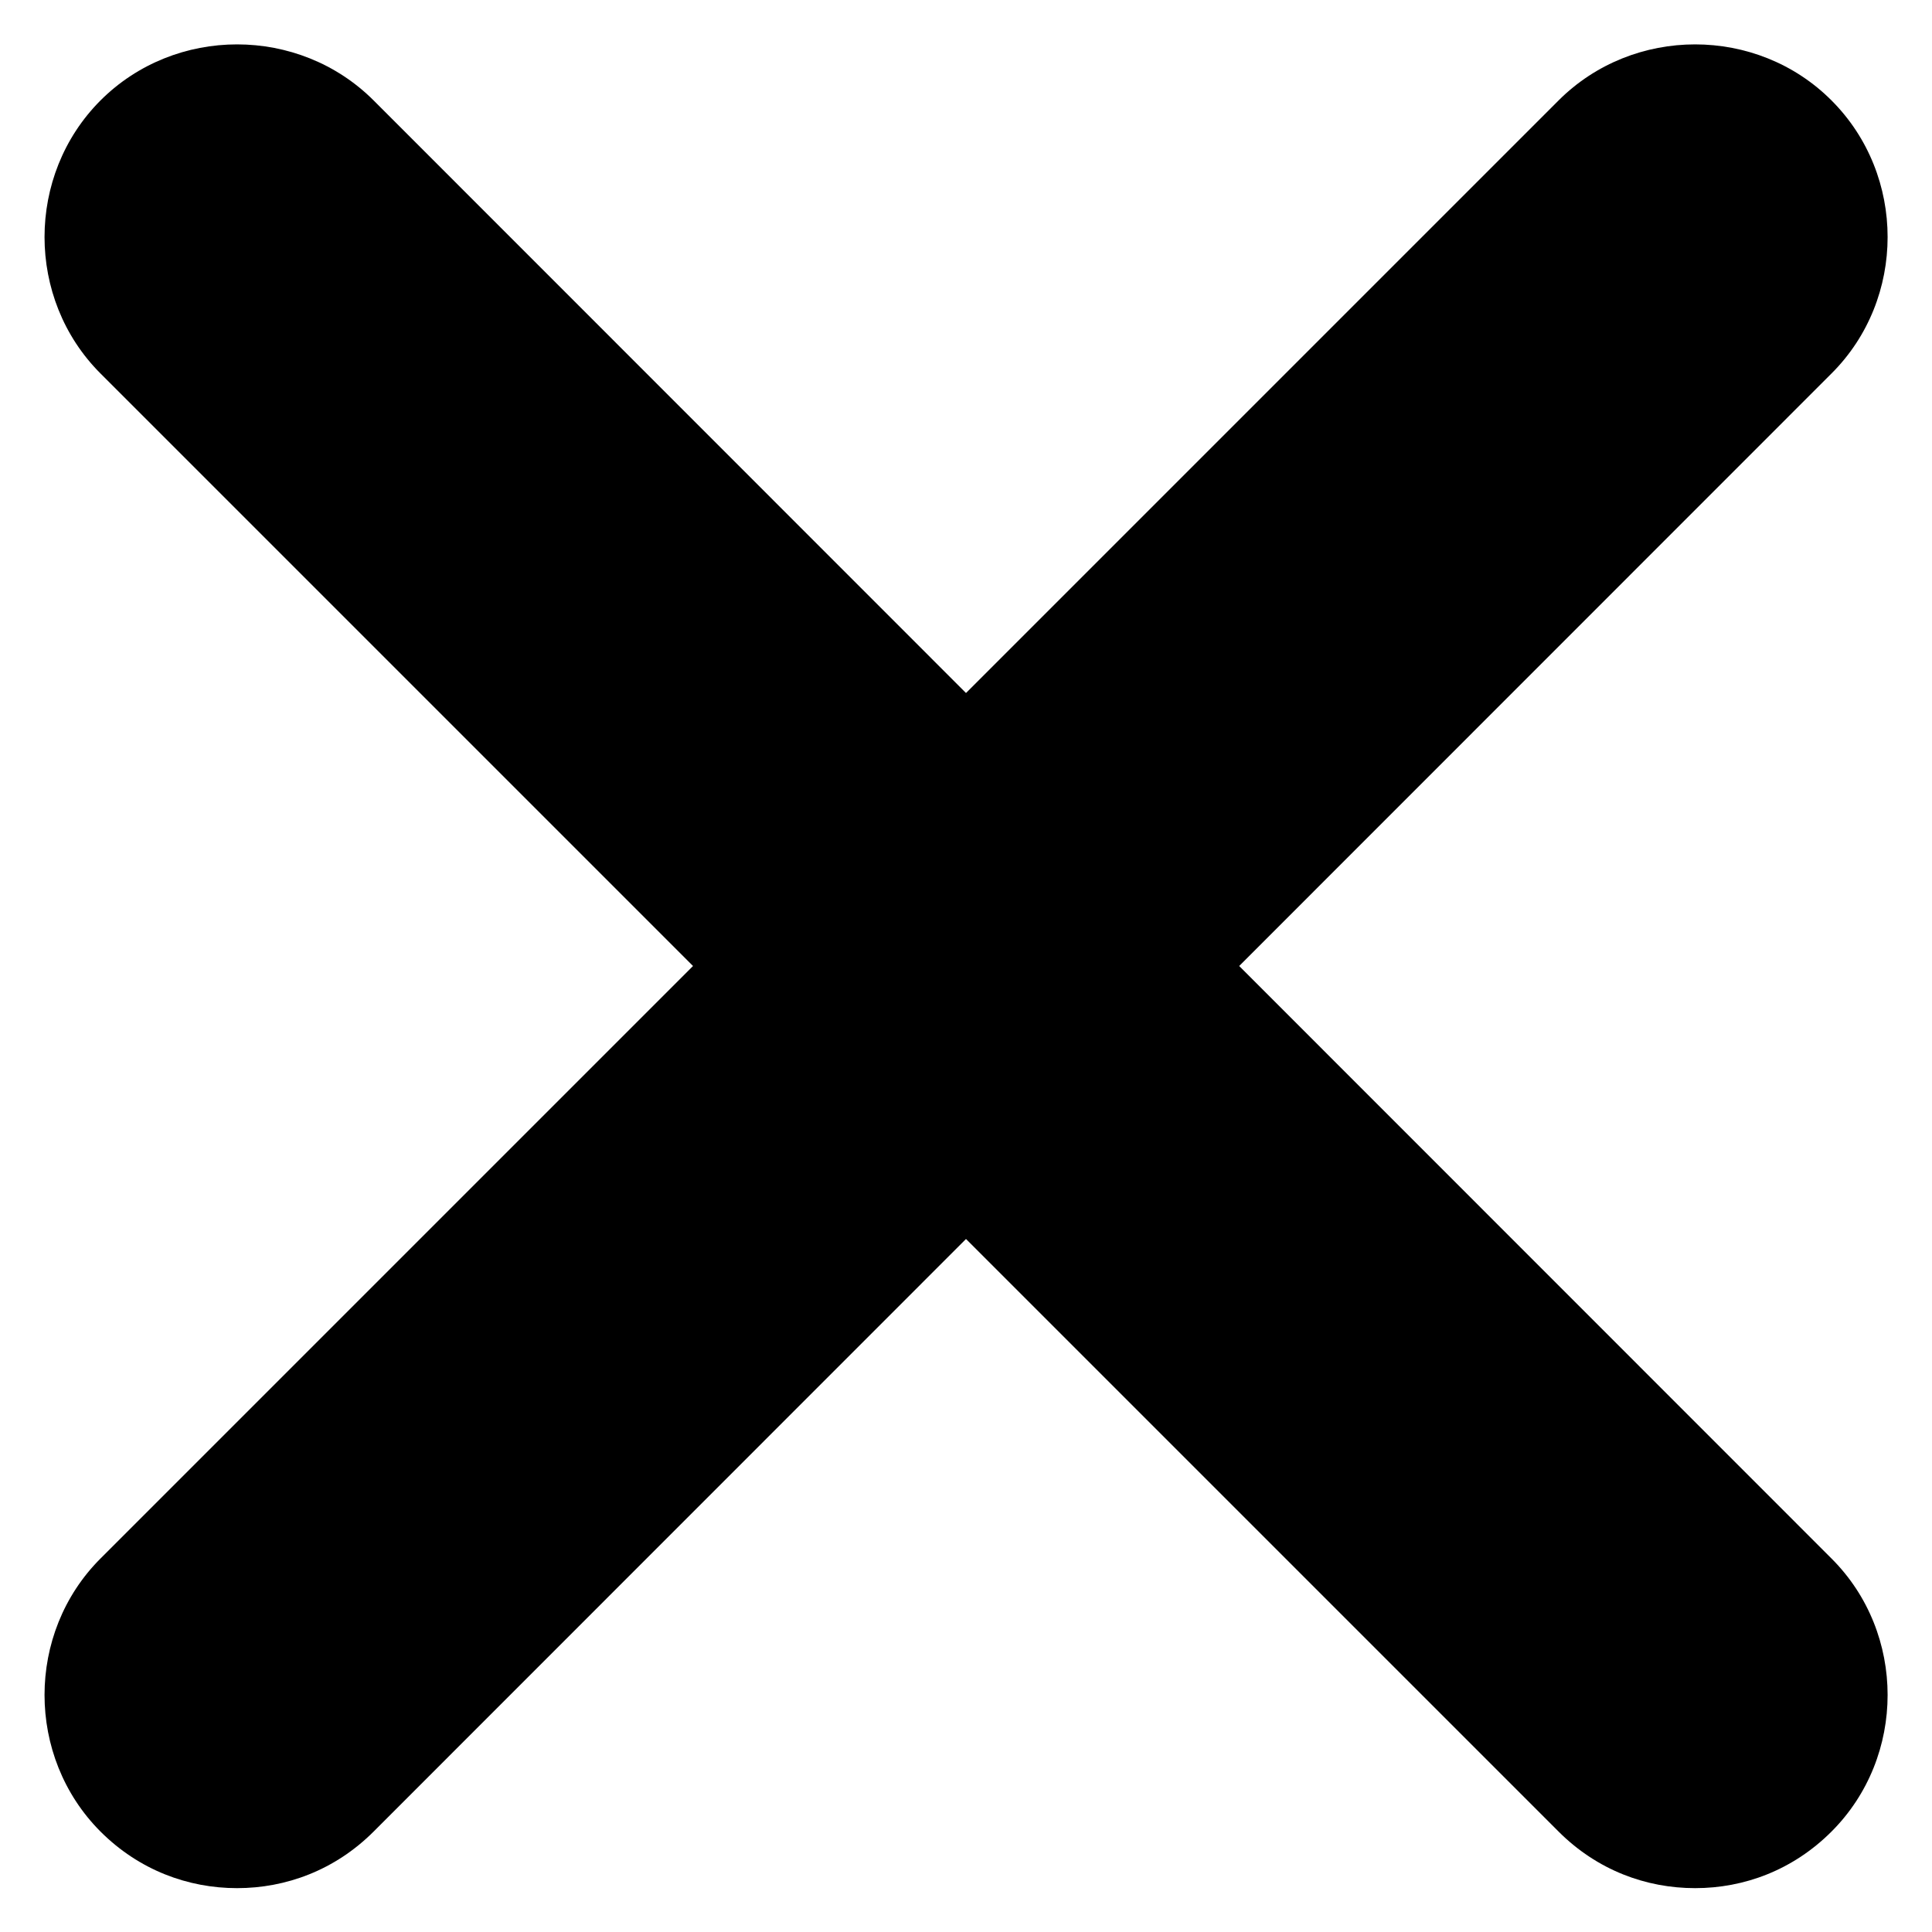 <svg width="10" height="10" viewBox="0 0 10 10" xmlns="http://www.w3.org/2000/svg">
    <path
        d="M6.414 5L9.48 1.933C9.867 1.547 9.867 0.907 9.48 0.52C9.094 0.133 8.454 0.133 8.067 0.52L5 3.587L1.934 0.52C1.547 0.133 0.907 0.133 0.52 0.52C0.134 0.907 0.134 1.547 0.52 1.933L3.587 5L0.52 8.067C0.134 8.453 0.134 9.093 0.52 9.48C0.72 9.68 0.974 9.773 1.227 9.773C1.48 9.773 1.734 9.68 1.934 9.48L5 6.413L8.067 9.48C8.267 9.68 8.52 9.773 8.774 9.773C9.027 9.773 9.28 9.68 9.48 9.48C9.867 9.093 9.867 8.453 9.48 8.067L6.414 5Z"
        stroke="none" />
</svg>
    
